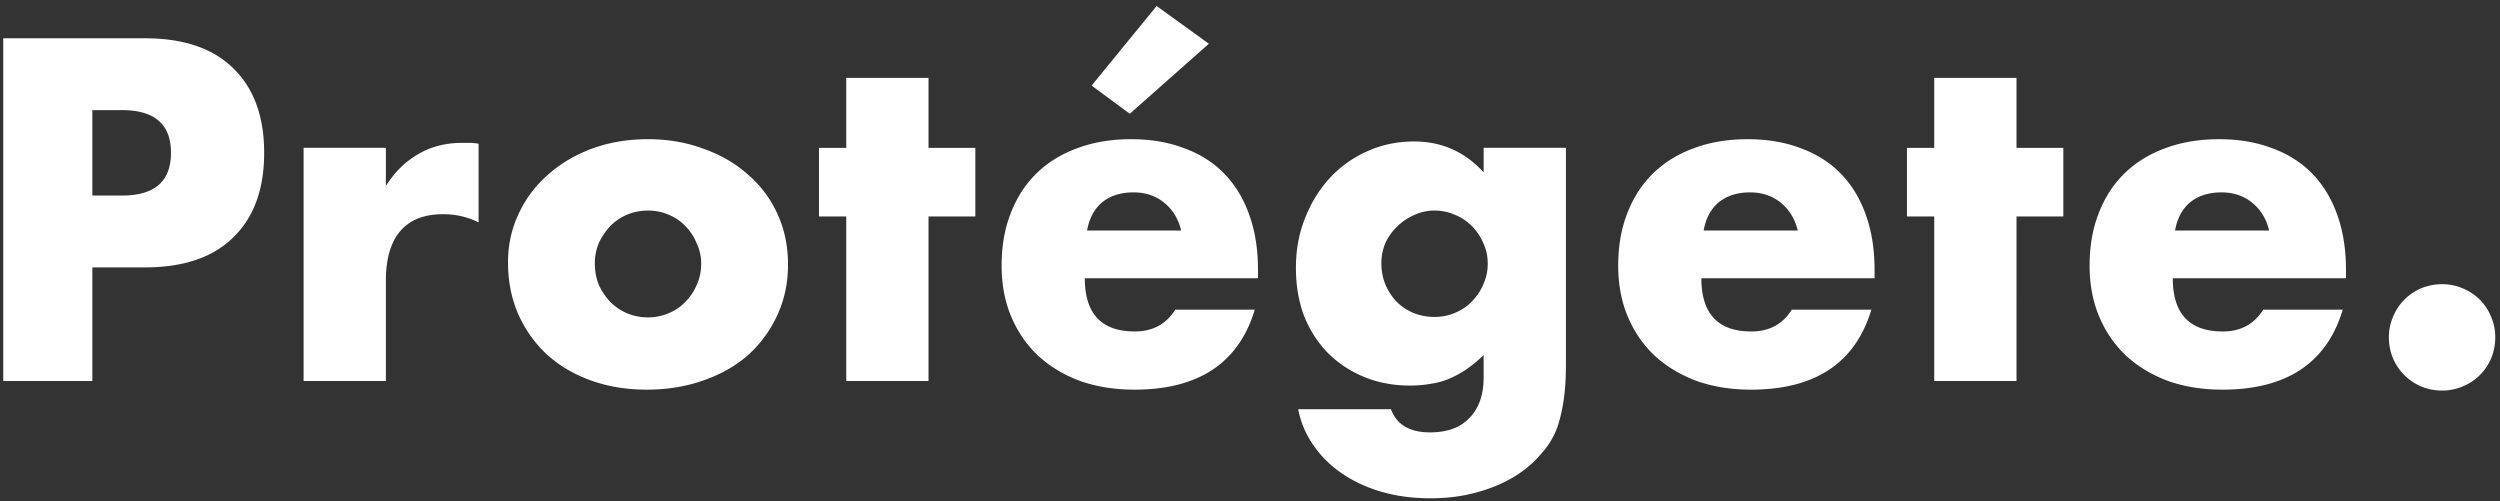<svg width="374" height="75" viewBox="0 0 374 75" fill="none" xmlns="http://www.w3.org/2000/svg"><rect x="0" y="0" width="374" height="75" fill="#333333" stroke="none"/><path d="M13.815 29.256h4.42c4.896 0 7.344-2.13 7.344-6.392 0-4.261-2.448-6.392-7.344-6.392h-4.42v12.784zm0 27.744H.487V5.728h21.216c5.758 0 10.155 1.496 13.192 4.488 3.083 2.992 4.624 7.208 4.624 12.648 0 5.44-1.541 9.656-4.624 12.648C31.858 38.504 27.461 40 21.703 40h-7.888v17zm31.602-34.884h12.308v5.712c1.315-2.085 2.924-3.672 4.828-4.76 1.904-1.133 4.126-1.7 6.664-1.7h1.02c.408 0 .862.045 1.36.136v11.764c-1.632-.816-3.4-1.224-5.304-1.224-2.856 0-5.01.861-6.46 2.584-1.405 1.677-2.108 4.148-2.108 7.412V57H45.417V22.116zm43.57 17.272c0 1.179.204 2.267.612 3.264a9.821 9.821 0 001.7 2.516 7.957 7.957 0 002.516 1.7c.997.408 2.04.612 3.128.612a7.689 7.689 0 003.06-.612c.997-.408 1.836-.975 2.516-1.7a7.962 7.962 0 001.7-2.516c.453-.997.68-2.063.68-3.196a7.031 7.031 0 00-.68-3.06 7.773 7.773 0 00-1.7-2.584c-.68-.725-1.519-1.292-2.516-1.7a7.689 7.689 0 00-3.06-.612c-1.088 0-2.131.204-3.128.612a7.957 7.957 0 00-2.516 1.7 9.821 9.821 0 00-1.7 2.516 7.685 7.685 0 00-.612 3.06zm-12.988-.136c0-2.584.52-4.987 1.564-7.208a17.33 17.33 0 014.352-5.848c1.858-1.677 4.057-2.992 6.596-3.944 2.584-.952 5.394-1.428 8.432-1.428 2.992 0 5.757.476 8.296 1.428 2.584.907 4.805 2.199 6.664 3.876a16.78 16.78 0 014.42 5.916c1.042 2.267 1.564 4.783 1.564 7.548 0 2.765-.544 5.304-1.632 7.616a18.065 18.065 0 01-4.352 5.916c-1.859 1.632-4.103 2.901-6.732 3.808-2.584.907-5.395 1.36-8.432 1.36-2.992 0-5.758-.453-8.296-1.36-2.54-.907-4.738-2.199-6.596-3.876-1.814-1.677-3.242-3.672-4.284-5.984-1.043-2.357-1.564-4.964-1.564-7.82zm62.908-6.868V57h-12.308V32.384h-4.08V22.116h4.08V11.644h12.308v10.472h7.004v10.268h-7.004zm37.795 2.108c-.408-1.723-1.246-3.105-2.516-4.148-1.269-1.043-2.81-1.564-4.624-1.564-1.904 0-3.468.499-4.692 1.496-1.178.997-1.926 2.403-2.244 4.216h14.076zm-14.416 7.14c0 5.304 2.494 7.956 7.48 7.956 2.675 0 4.692-1.088 6.052-3.264h11.9c-2.402 7.979-8.409 11.968-18.02 11.968-2.946 0-5.644-.43-8.092-1.292-2.448-.907-4.556-2.176-6.324-3.808-1.722-1.632-3.06-3.581-4.012-5.848-.952-2.267-1.428-4.805-1.428-7.616 0-2.901.454-5.508 1.36-7.82.907-2.357 2.199-4.352 3.876-5.984 1.678-1.632 3.695-2.879 6.052-3.74 2.403-.907 5.1-1.36 8.092-1.36 2.947 0 5.599.453 7.956 1.36 2.358.861 4.352 2.13 5.984 3.808 1.632 1.677 2.879 3.74 3.74 6.188.862 2.403 1.292 5.123 1.292 8.16v1.292h-25.908zM180.85 6.544l-11.832 10.472-5.712-4.216L173.03.9l7.82 5.644zm25.804 32.844c0 1.133.204 2.199.612 3.196.408.952.952 1.79 1.632 2.516a7.954 7.954 0 002.516 1.7 8.355 8.355 0 003.196.612 7.685 7.685 0 003.06-.612c.997-.408 1.836-.975 2.516-1.7a7.962 7.962 0 001.7-2.516 7.48 7.48 0 00.68-3.128c0-1.133-.227-2.176-.68-3.128a7.962 7.962 0 00-1.7-2.516 7.779 7.779 0 00-2.584-1.7 7.52 7.52 0 00-2.992-.612 7.027 7.027 0 00-3.06.68 7.954 7.954 0 00-2.516 1.7 8.056 8.056 0 00-1.768 2.448 7.685 7.685 0 00-.612 3.06zm27.608-17.272V54.62c0 1.95-.114 3.695-.34 5.236-.227 1.541-.544 2.901-.952 4.08-.544 1.496-1.406 2.879-2.584 4.148-1.134 1.315-2.516 2.448-4.148 3.4-1.632.952-3.491 1.7-5.576 2.244-2.04.544-4.262.816-6.664.816-2.72 0-5.214-.34-7.48-1.02-2.267-.68-4.262-1.632-5.984-2.856-1.678-1.179-3.06-2.584-4.148-4.216a13.677 13.677 0 01-2.176-5.236h13.872c.861 2.312 2.81 3.468 5.848 3.468 2.584 0 4.556-.725 5.916-2.176 1.405-1.45 2.108-3.468 2.108-6.052v-3.332a21.65 21.65 0 01-2.652 2.176c-.816.544-1.655.997-2.516 1.36-.862.363-1.768.612-2.72.748-.952.181-1.995.272-3.128.272-2.494 0-4.783-.43-6.868-1.292-2.086-.861-3.899-2.063-5.44-3.604-1.496-1.541-2.675-3.377-3.536-5.508-.816-2.176-1.224-4.579-1.224-7.208 0-2.675.453-5.145 1.36-7.412.906-2.312 2.13-4.307 3.672-5.984a16.841 16.841 0 015.576-4.012c2.176-.997 4.533-1.496 7.072-1.496 4.125 0 7.593 1.541 10.404 4.624v-3.672h12.308zm34.679 12.376c-.408-1.723-1.247-3.105-2.516-4.148-1.27-1.043-2.811-1.564-4.624-1.564-1.904 0-3.468.499-4.692 1.496-1.179.997-1.927 2.403-2.244 4.216h14.076zm-14.416 7.14c0 5.304 2.493 7.956 7.48 7.956 2.674 0 4.692-1.088 6.052-3.264h11.9c-2.403 7.979-8.41 11.968-18.02 11.968-2.947 0-5.644-.43-8.092-1.292-2.448-.907-4.556-2.176-6.324-3.808-1.723-1.632-3.06-3.581-4.012-5.848-.952-2.267-1.428-4.805-1.428-7.616 0-2.901.453-5.508 1.36-7.82.906-2.357 2.198-4.352 3.876-5.984 1.677-1.632 3.694-2.879 6.052-3.74 2.402-.907 5.1-1.36 8.092-1.36 2.946 0 5.598.453 7.956 1.36 2.357.861 4.352 2.13 5.984 3.808 1.632 1.677 2.878 3.74 3.74 6.188.861 2.403 1.292 5.123 1.292 8.16v1.292h-25.908zm47.144-9.248V57h-12.308V32.384h-4.08V22.116h4.08V11.644h12.308v10.472h7.004v10.268h-7.004zm37.795 2.108c-.408-1.723-1.247-3.105-2.516-4.148-1.269-1.043-2.811-1.564-4.624-1.564-1.904 0-3.468.499-4.692 1.496-1.179.997-1.927 2.403-2.244 4.216h14.076zm-14.416 7.14c0 5.304 2.493 7.956 7.48 7.956 2.675 0 4.692-1.088 6.052-3.264h11.9c-2.403 7.979-8.409 11.968-18.02 11.968-2.947 0-5.644-.43-8.092-1.292-2.448-.907-4.556-2.176-6.324-3.808-1.723-1.632-3.06-3.581-4.012-5.848-.952-2.267-1.428-4.805-1.428-7.616 0-2.901.453-5.508 1.36-7.82.907-2.357 2.199-4.352 3.876-5.984 1.677-1.632 3.695-2.879 6.052-3.74 2.403-.907 5.1-1.36 8.092-1.36 2.947 0 5.599.453 7.956 1.36 2.357.861 4.352 2.13 5.984 3.808 1.632 1.677 2.879 3.74 3.74 6.188.861 2.403 1.292 5.123 1.292 8.16v1.292h-25.908zm32.331 8.84c0-1.088.204-2.108.612-3.06a7.773 7.773 0 011.7-2.584 7.965 7.965 0 012.516-1.7 8.186 8.186 0 013.128-.612c1.088 0 2.108.204 3.06.612a7.759 7.759 0 012.584 1.7 7.758 7.758 0 011.7 2.584c.408.952.612 1.972.612 3.06s-.204 2.13-.612 3.128a7.945 7.945 0 01-1.7 2.516 7.759 7.759 0 01-2.584 1.7 7.685 7.685 0 01-3.06.612 8.186 8.186 0 01-3.128-.612 7.965 7.965 0 01-2.516-1.7 7.962 7.962 0 01-1.7-2.516 8.183 8.183 0 01-.612-3.128z" fill="#fff"/></svg>